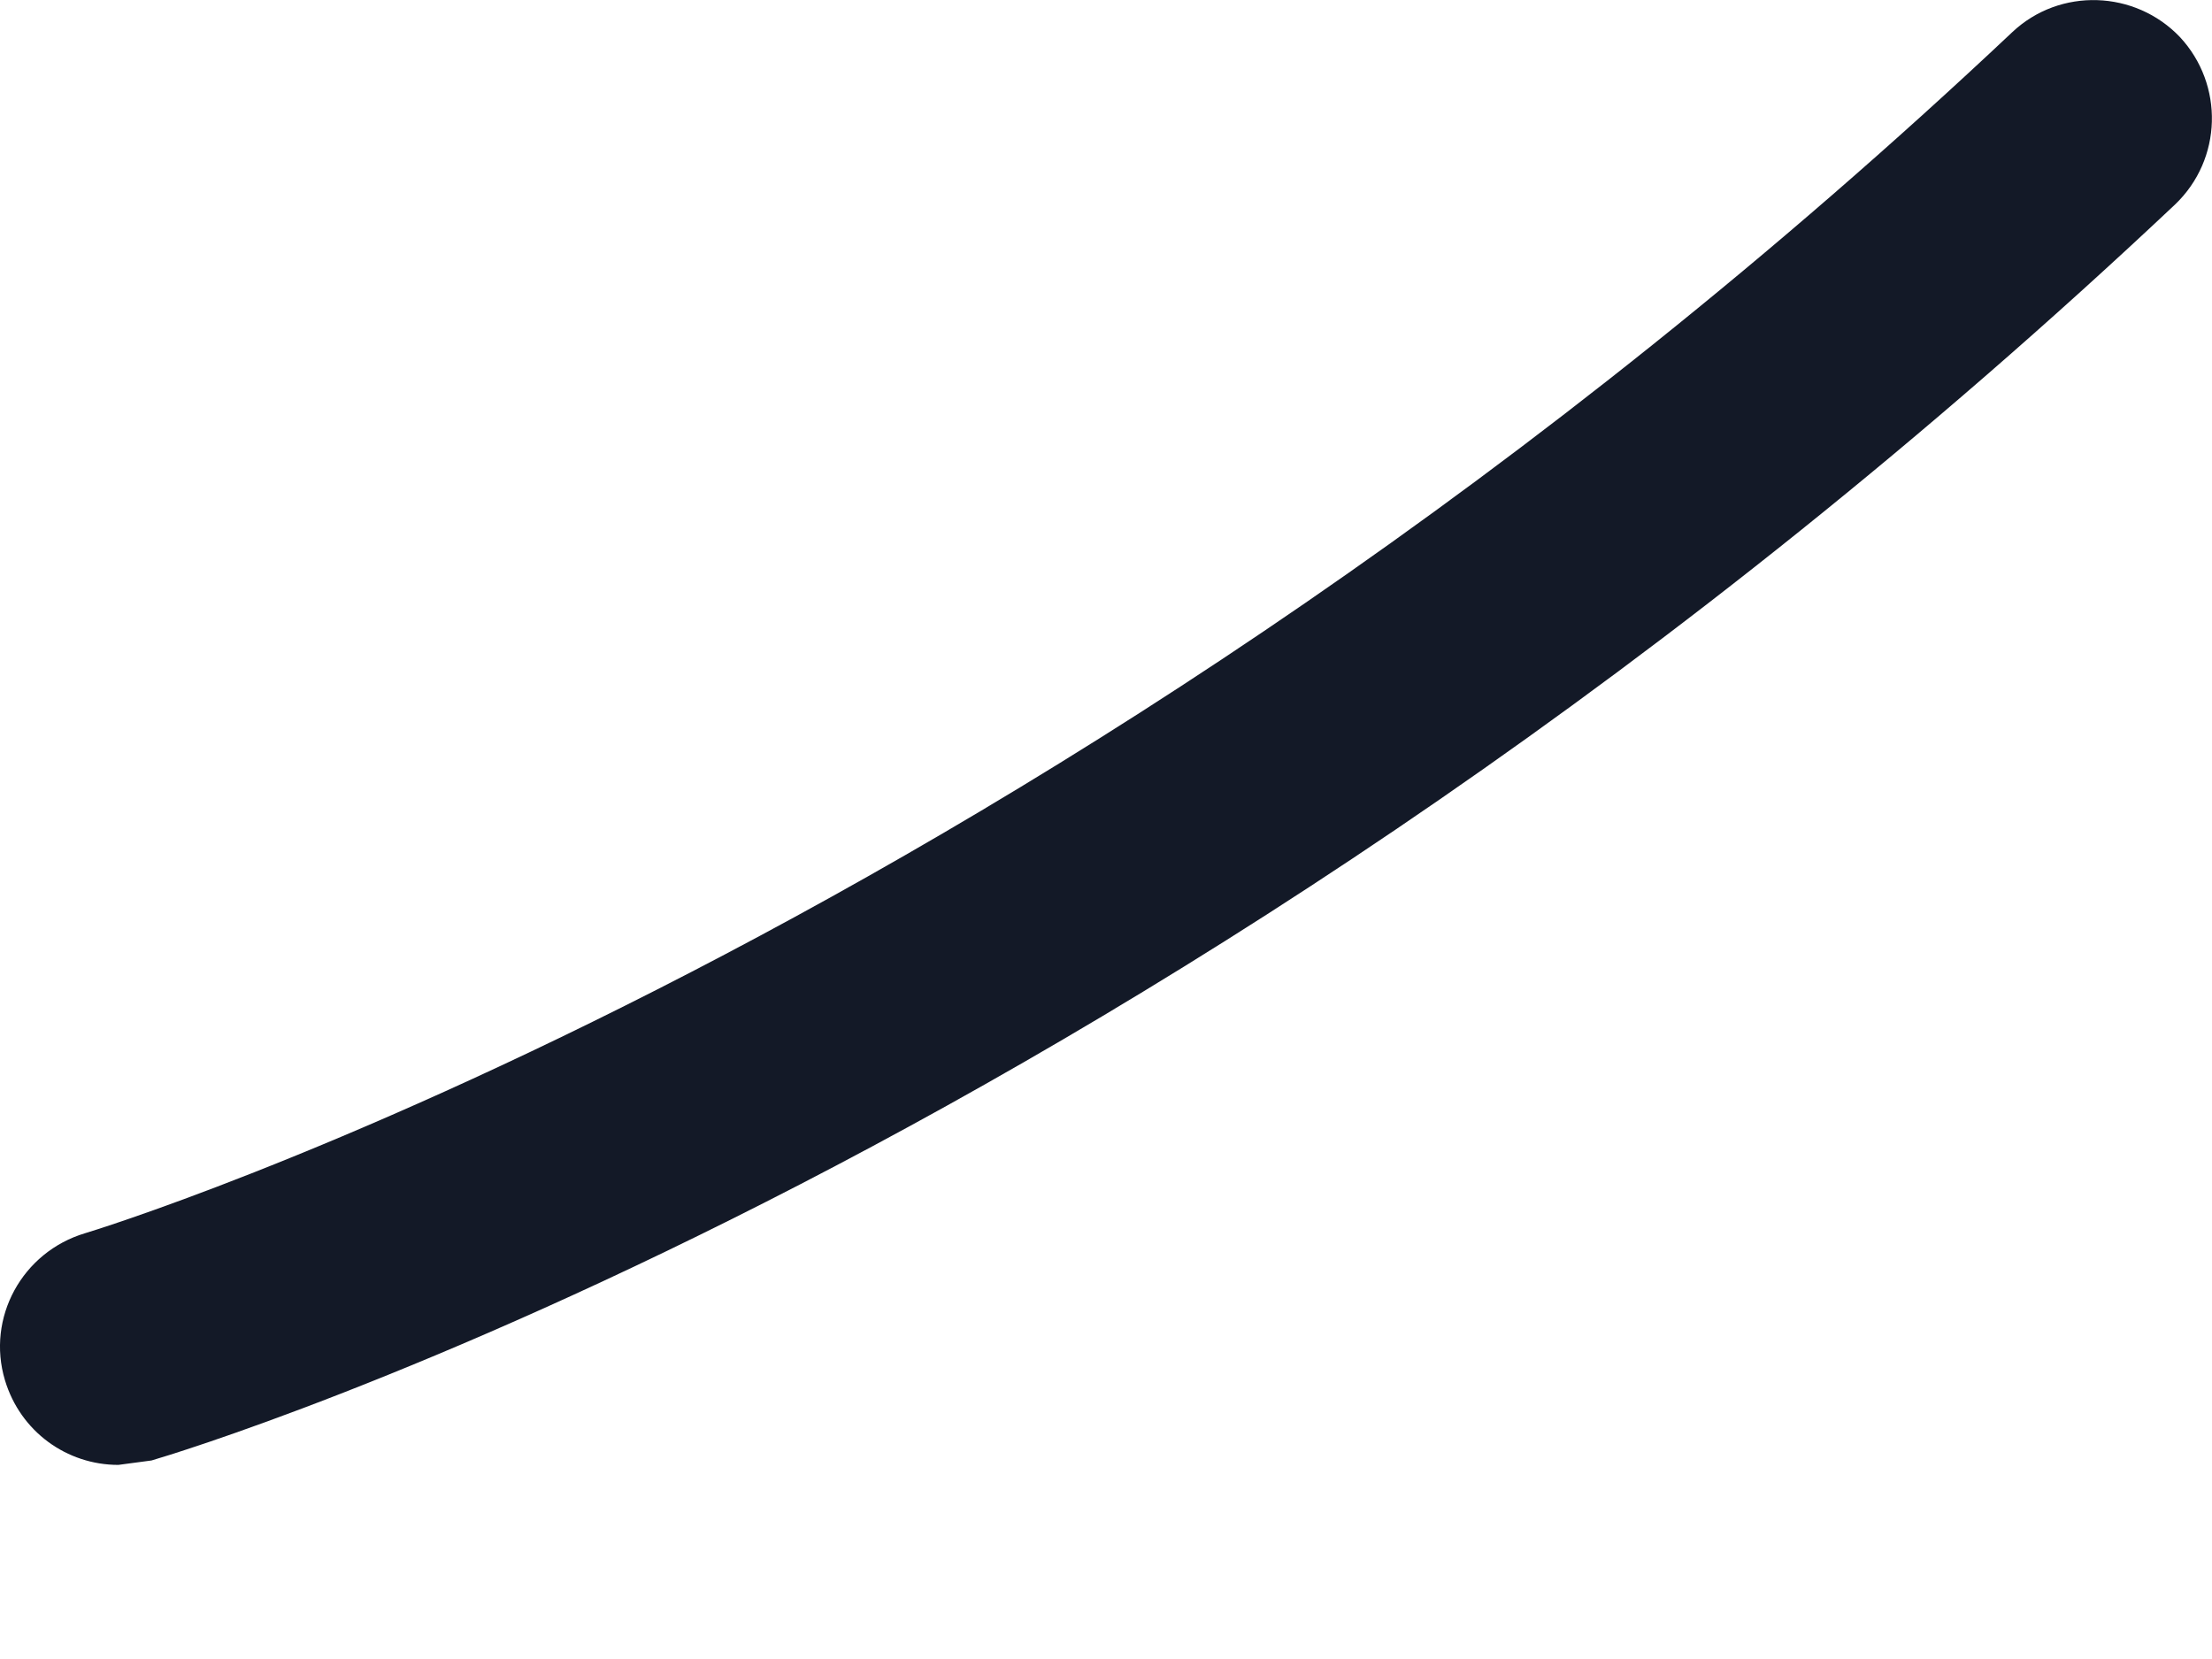 <svg width="4" height="3" viewBox="0 0 4 3" fill="none" xmlns="http://www.w3.org/2000/svg">
<path fill-rule="evenodd" clip-rule="evenodd" d="M0.214 2.649C0.121 2.649 0.037 2.589 0.009 2.496C-0.025 2.383 0.04 2.264 0.154 2.23C0.171 2.225 1.895 1.701 3.639 0.058C3.725 -0.023 3.861 -0.018 3.942 0.067C4.022 0.153 4.019 0.288 3.933 0.37C2.11 2.087 0.349 2.619 0.274 2.641L0.214 2.649Z" fill="#131927"/>
</svg>

